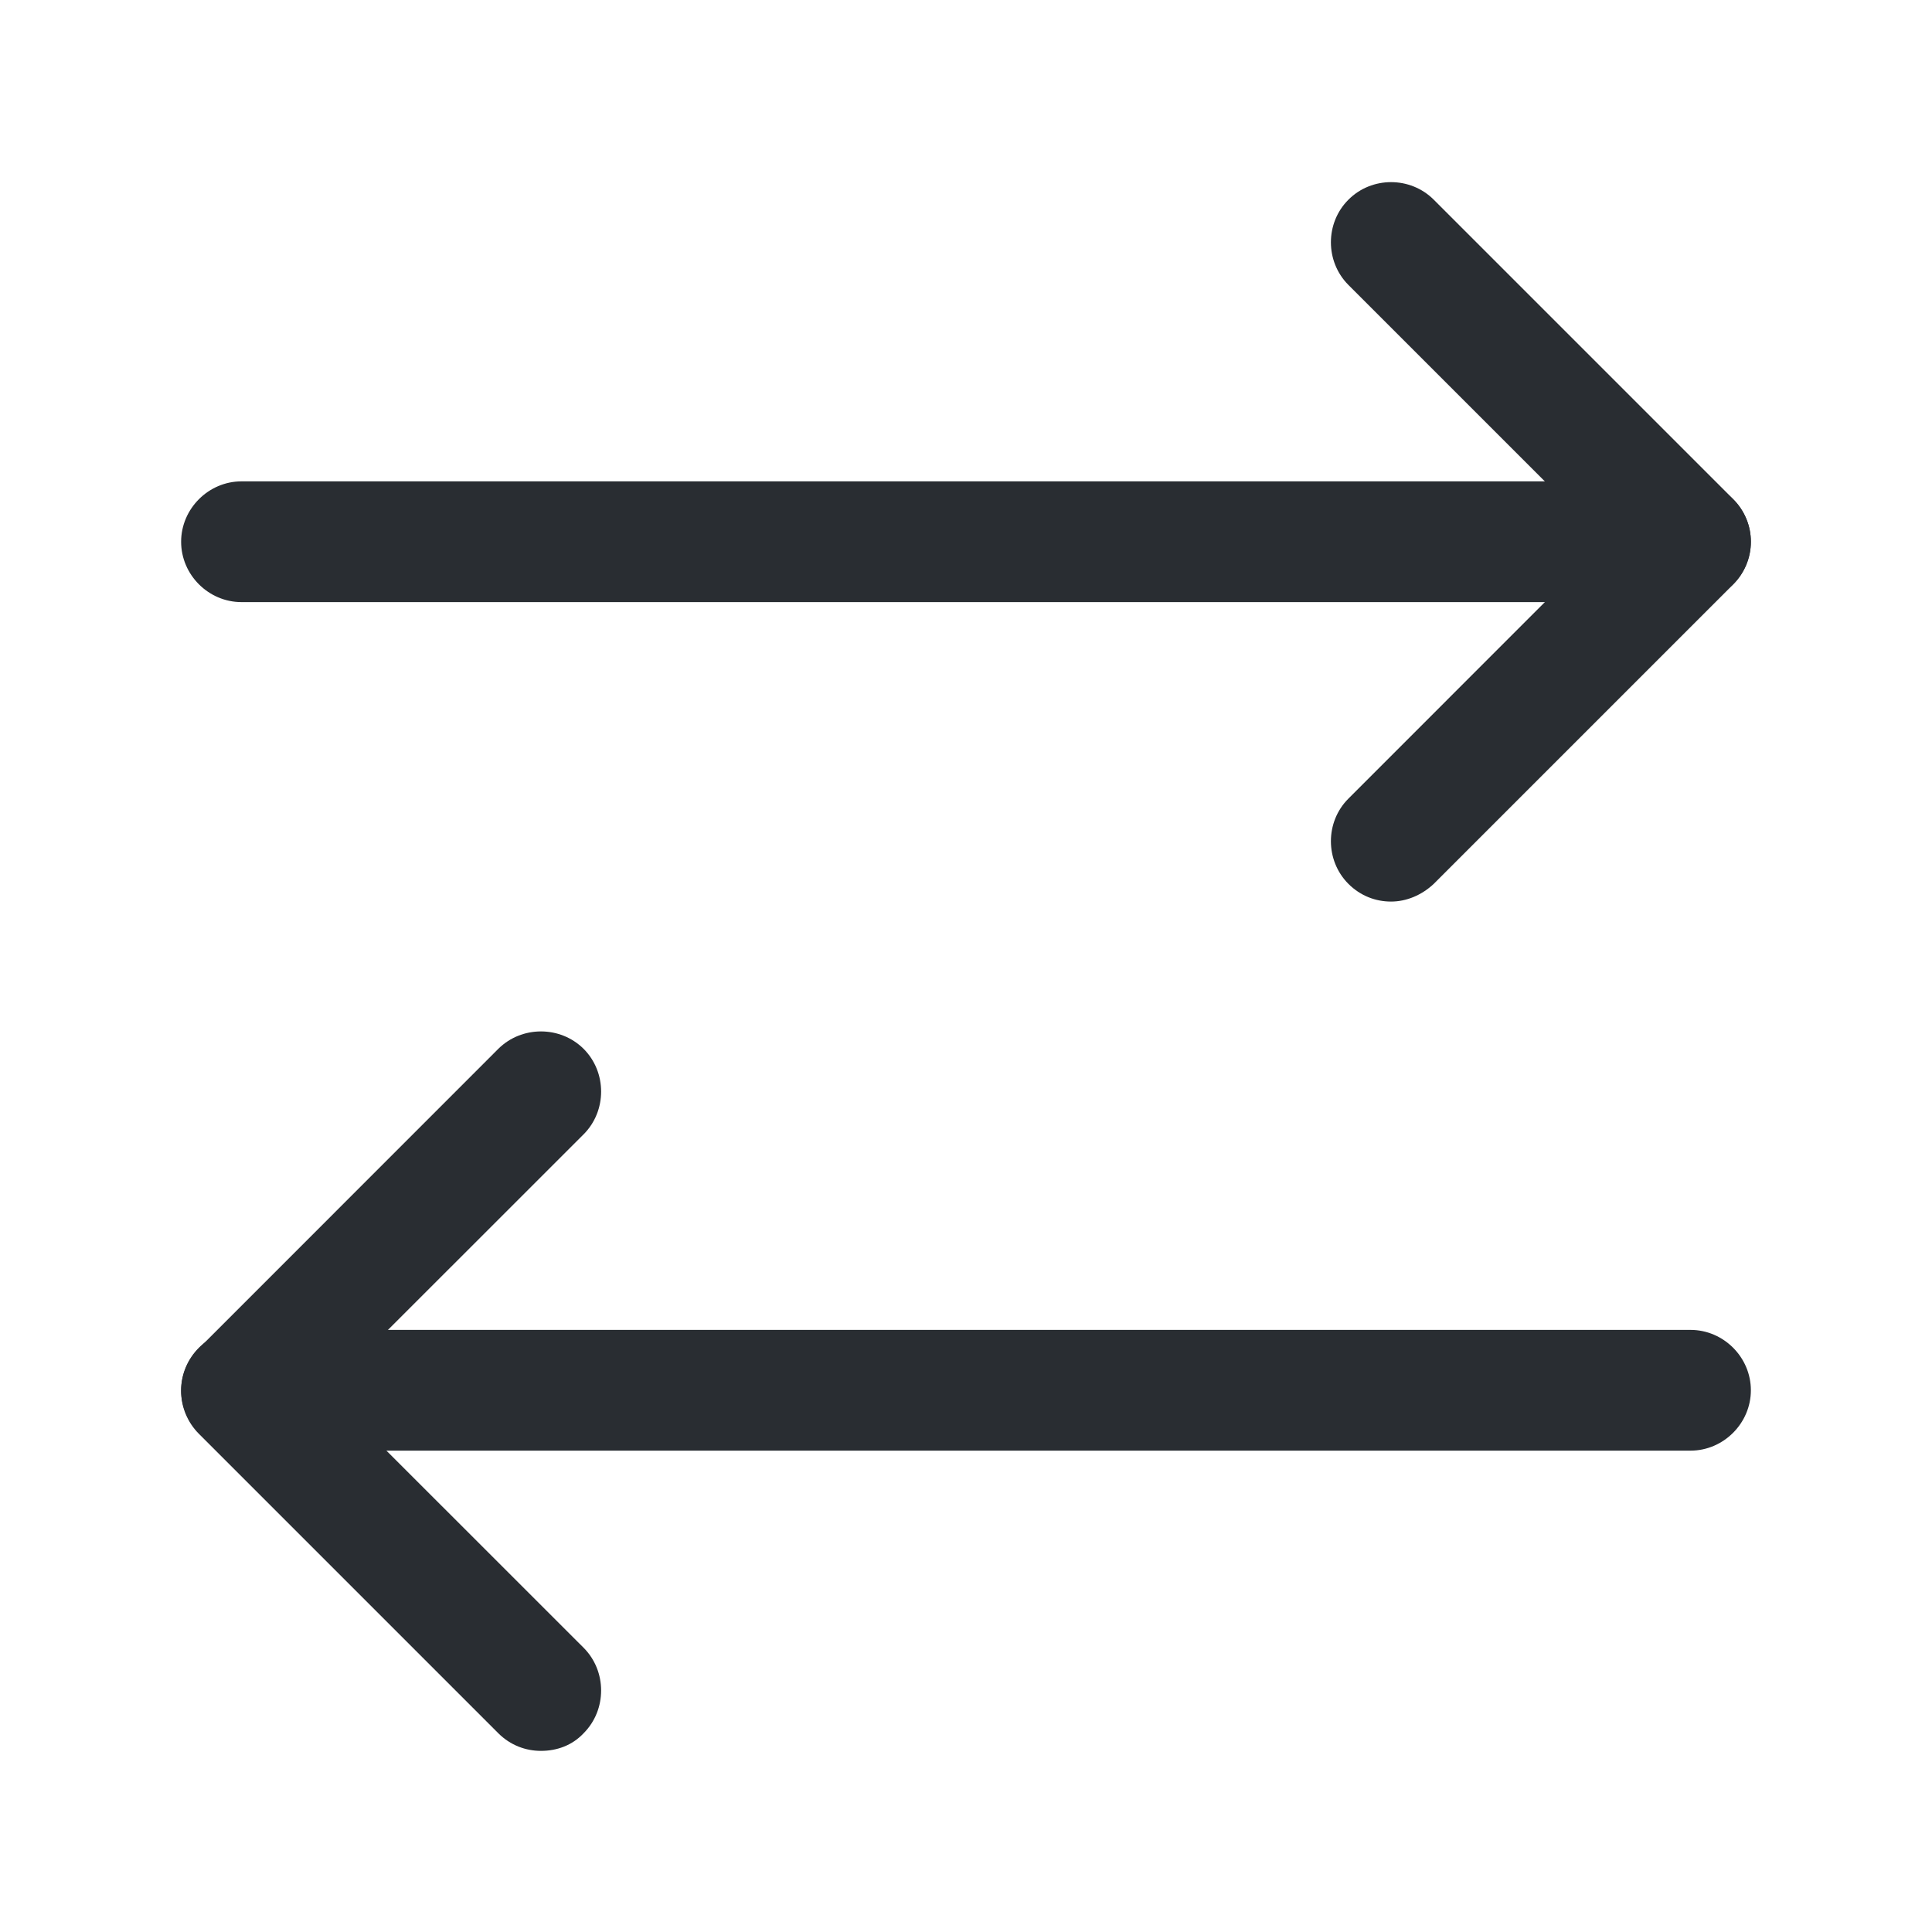 <svg width="20" height="20" viewBox="0 0 20 20" fill="none" xmlns="http://www.w3.org/2000/svg">
<path d="M14.4 9.333C14.242 9.333 14.084 9.275 13.959 9.15C13.717 8.908 13.717 8.508 13.959 8.267L16.617 5.608L13.959 2.95C13.717 2.708 13.717 2.308 13.959 2.067C14.2 1.825 14.6 1.825 14.842 2.067L17.942 5.167C18.059 5.283 18.125 5.441 18.125 5.608C18.125 5.775 18.059 5.933 17.942 6.05L14.842 9.15C14.717 9.267 14.559 9.333 14.4 9.333Z" fill="#292D32"/>
<path d="M17.5 6.233H2.5C2.158 6.233 1.875 5.95 1.875 5.608C1.875 5.267 2.158 4.983 2.5 4.983H17.5C17.842 4.983 18.125 5.267 18.125 5.608C18.125 5.95 17.842 6.233 17.5 6.233Z" fill="#292D32"/>
<path d="M5.6 18.125C5.442 18.125 5.283 18.067 5.158 17.942L2.058 14.842C1.942 14.725 1.875 14.567 1.875 14.4C1.875 14.233 1.942 14.075 2.058 13.959L5.158 10.858C5.4 10.617 5.8 10.617 6.042 10.858C6.283 11.1 6.283 11.5 6.042 11.742L3.383 14.4L6.042 17.058C6.283 17.3 6.283 17.7 6.042 17.942C5.925 18.067 5.767 18.125 5.6 18.125Z" fill="#292D32"/>
<path d="M17.5 15.017H2.5C2.158 15.017 1.875 14.733 1.875 14.392C1.875 14.05 2.158 13.767 2.5 13.767H17.5C17.842 13.767 18.125 14.05 18.125 14.392C18.125 14.733 17.842 15.017 17.5 15.017Z" fill="#292D32"/>
</svg>
